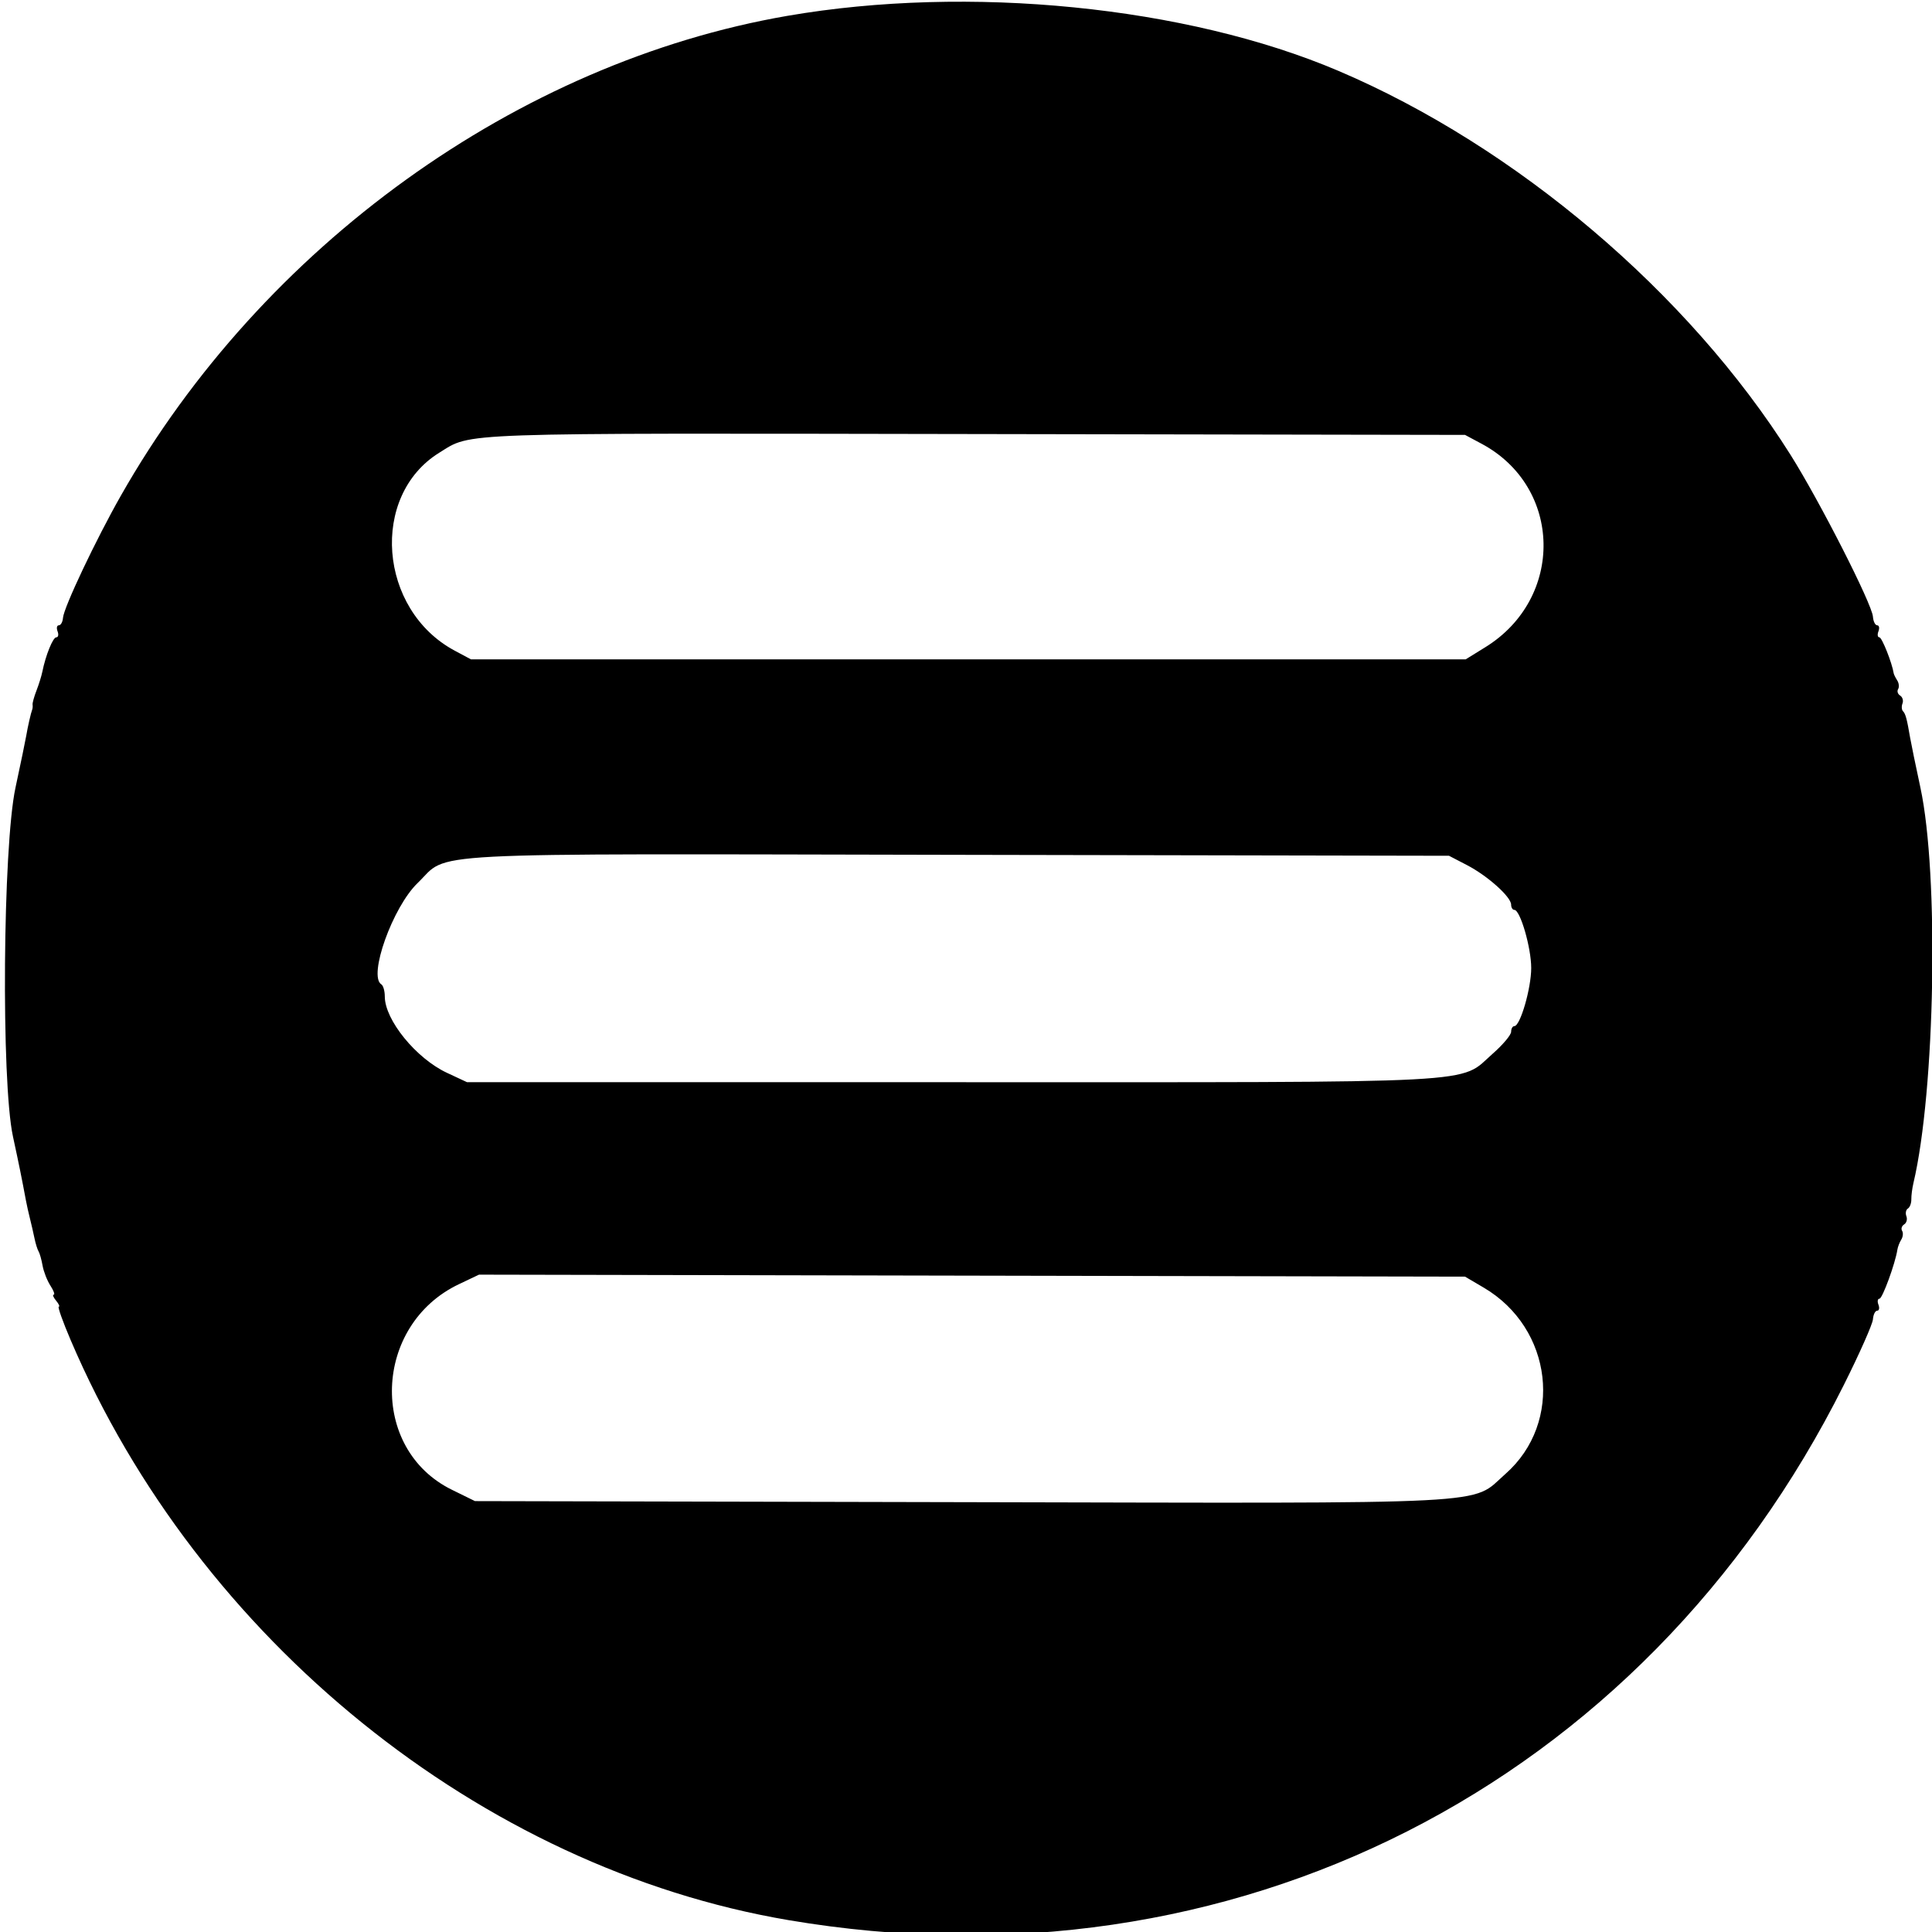<svg id="svg" xmlns="http://www.w3.org/2000/svg" xmlns:xlink="http://www.w3.org/1999/xlink" width="400" height="400" viewBox="0, 0, 400,400">
    <g id="svgg">
        <path id="path0" d="M163.020 3.281 C 107.175 12.925,54.367 50.946,25.012 102.643 C 19.836 111.759,13.203 125.761,13.041 127.916 C 12.977 128.766,12.591 129.461,12.183 129.461 C 11.775 129.461,11.656 130.021,11.918 130.705 C 12.181 131.390,12.063 131.950,11.657 131.950 C 10.956 131.950,9.455 135.655,8.763 139.090 C 8.589 139.956,8.044 141.704,7.552 142.975 C 7.060 144.246,6.698 145.553,6.747 145.879 C 6.796 146.206,6.763 146.660,6.674 146.888 C 6.402 147.585,5.730 150.528,5.442 152.282 C 5.292 153.195,4.286 158.050,3.207 163.071 C 0.582 175.282,0.225 223.900,2.676 235.270 C 3.983 241.329,4.474 243.753,5.369 248.548 C 5.539 249.461,5.913 251.141,6.201 252.282 C 6.489 253.423,6.911 255.264,7.140 256.373 C 7.368 257.482,7.749 258.702,7.985 259.084 C 8.221 259.466,8.596 260.799,8.819 262.047 C 9.043 263.295,9.772 265.156,10.441 266.183 C 11.109 267.210,11.415 268.050,11.121 268.050 C 10.826 268.050,11.050 268.610,11.618 269.295 C 12.186 269.979,12.433 270.539,12.166 270.539 C 11.899 270.539,12.996 273.620,14.602 277.386 C 41.091 339.476,99.601 386.762,163.282 397.546 C 255.099 413.094,340.172 369.918,381.791 286.648 C 385.005 280.218,387.696 274.149,387.770 273.163 C 387.844 272.176,388.239 271.369,388.647 271.369 C 389.055 271.369,389.174 270.809,388.912 270.124 C 388.649 269.440,388.744 268.880,389.124 268.880 C 389.732 268.880,392.401 261.578,392.832 258.736 C 392.920 258.153,393.284 257.210,393.641 256.639 C 393.997 256.068,394.074 255.254,393.811 254.829 C 393.549 254.404,393.739 253.806,394.234 253.500 C 394.729 253.194,394.938 252.434,394.699 251.810 C 394.459 251.186,394.597 250.470,395.004 250.218 C 395.412 249.966,395.734 249.114,395.720 248.324 C 395.706 247.534,395.901 246.017,396.153 244.952 C 400.673 225.867,401.465 181.037,397.601 163.071 C 396.619 158.506,395.657 153.838,395.463 152.697 C 394.813 148.863,394.518 147.769,393.995 147.246 C 393.709 146.960,393.662 146.240,393.890 145.646 C 394.118 145.052,393.899 144.316,393.404 144.010 C 392.909 143.704,392.719 143.106,392.981 142.681 C 393.244 142.256,393.163 141.442,392.800 140.871 C 392.438 140.301,392.112 139.647,392.075 139.419 C 391.722 137.209,389.632 131.950,389.106 131.950 C 388.736 131.950,388.649 131.390,388.912 130.705 C 389.174 130.021,389.055 129.461,388.647 129.461 C 388.239 129.461,387.844 128.654,387.770 127.667 C 387.571 125.019,376.740 103.749,370.724 94.191 C 349.633 60.680,313.857 30.303,277.042 14.645 C 245.654 1.295,200.550 -3.200,163.020 3.281 M306.751 91.877 C 323.506 100.839,323.926 123.855,307.519 133.999 L 303.450 136.515 200.480 136.515 L 97.510 136.515 94.134 134.707 C 78.360 126.264,76.532 102.638,90.963 93.719 C 97.772 89.511,93.106 89.674,201.660 89.864 L 303.320 90.041 306.751 91.877 M303.734 179.118 C 307.993 181.330,312.863 185.695,312.863 187.300 C 312.863 187.895,313.163 188.382,313.529 188.382 C 314.749 188.382,317.021 196.209,317.021 200.415 C 317.021 204.621,314.749 212.448,313.529 212.448 C 313.163 212.448,312.863 212.977,312.863 213.622 C 312.863 214.268,311.162 216.294,309.083 218.124 C 301.877 224.467,309.422 224.067,197.155 224.058 L 96.680 224.050 92.531 222.114 C 86.158 219.140,79.668 211.168,79.668 206.314 C 79.668 205.177,79.348 204.049,78.956 203.807 C 76.185 202.095,81.299 187.797,86.460 182.827 C 93.250 176.288,84.102 176.765,198.340 176.984 L 300.000 177.178 303.734 179.118 M307.183 266.587 C 321.496 275.000,323.767 294.527,311.672 305.174 C 304.317 311.648,312.012 311.249,199.134 311.006 L 98.340 310.788 93.555 308.438 C 76.339 299.985,77.223 274.333,95.021 265.875 L 99.170 263.903 201.245 264.109 L 303.320 264.315 307.183 266.587 " stroke="none" fill="#000000" fill-rule="evenodd"></path>
    </g>
</svg>